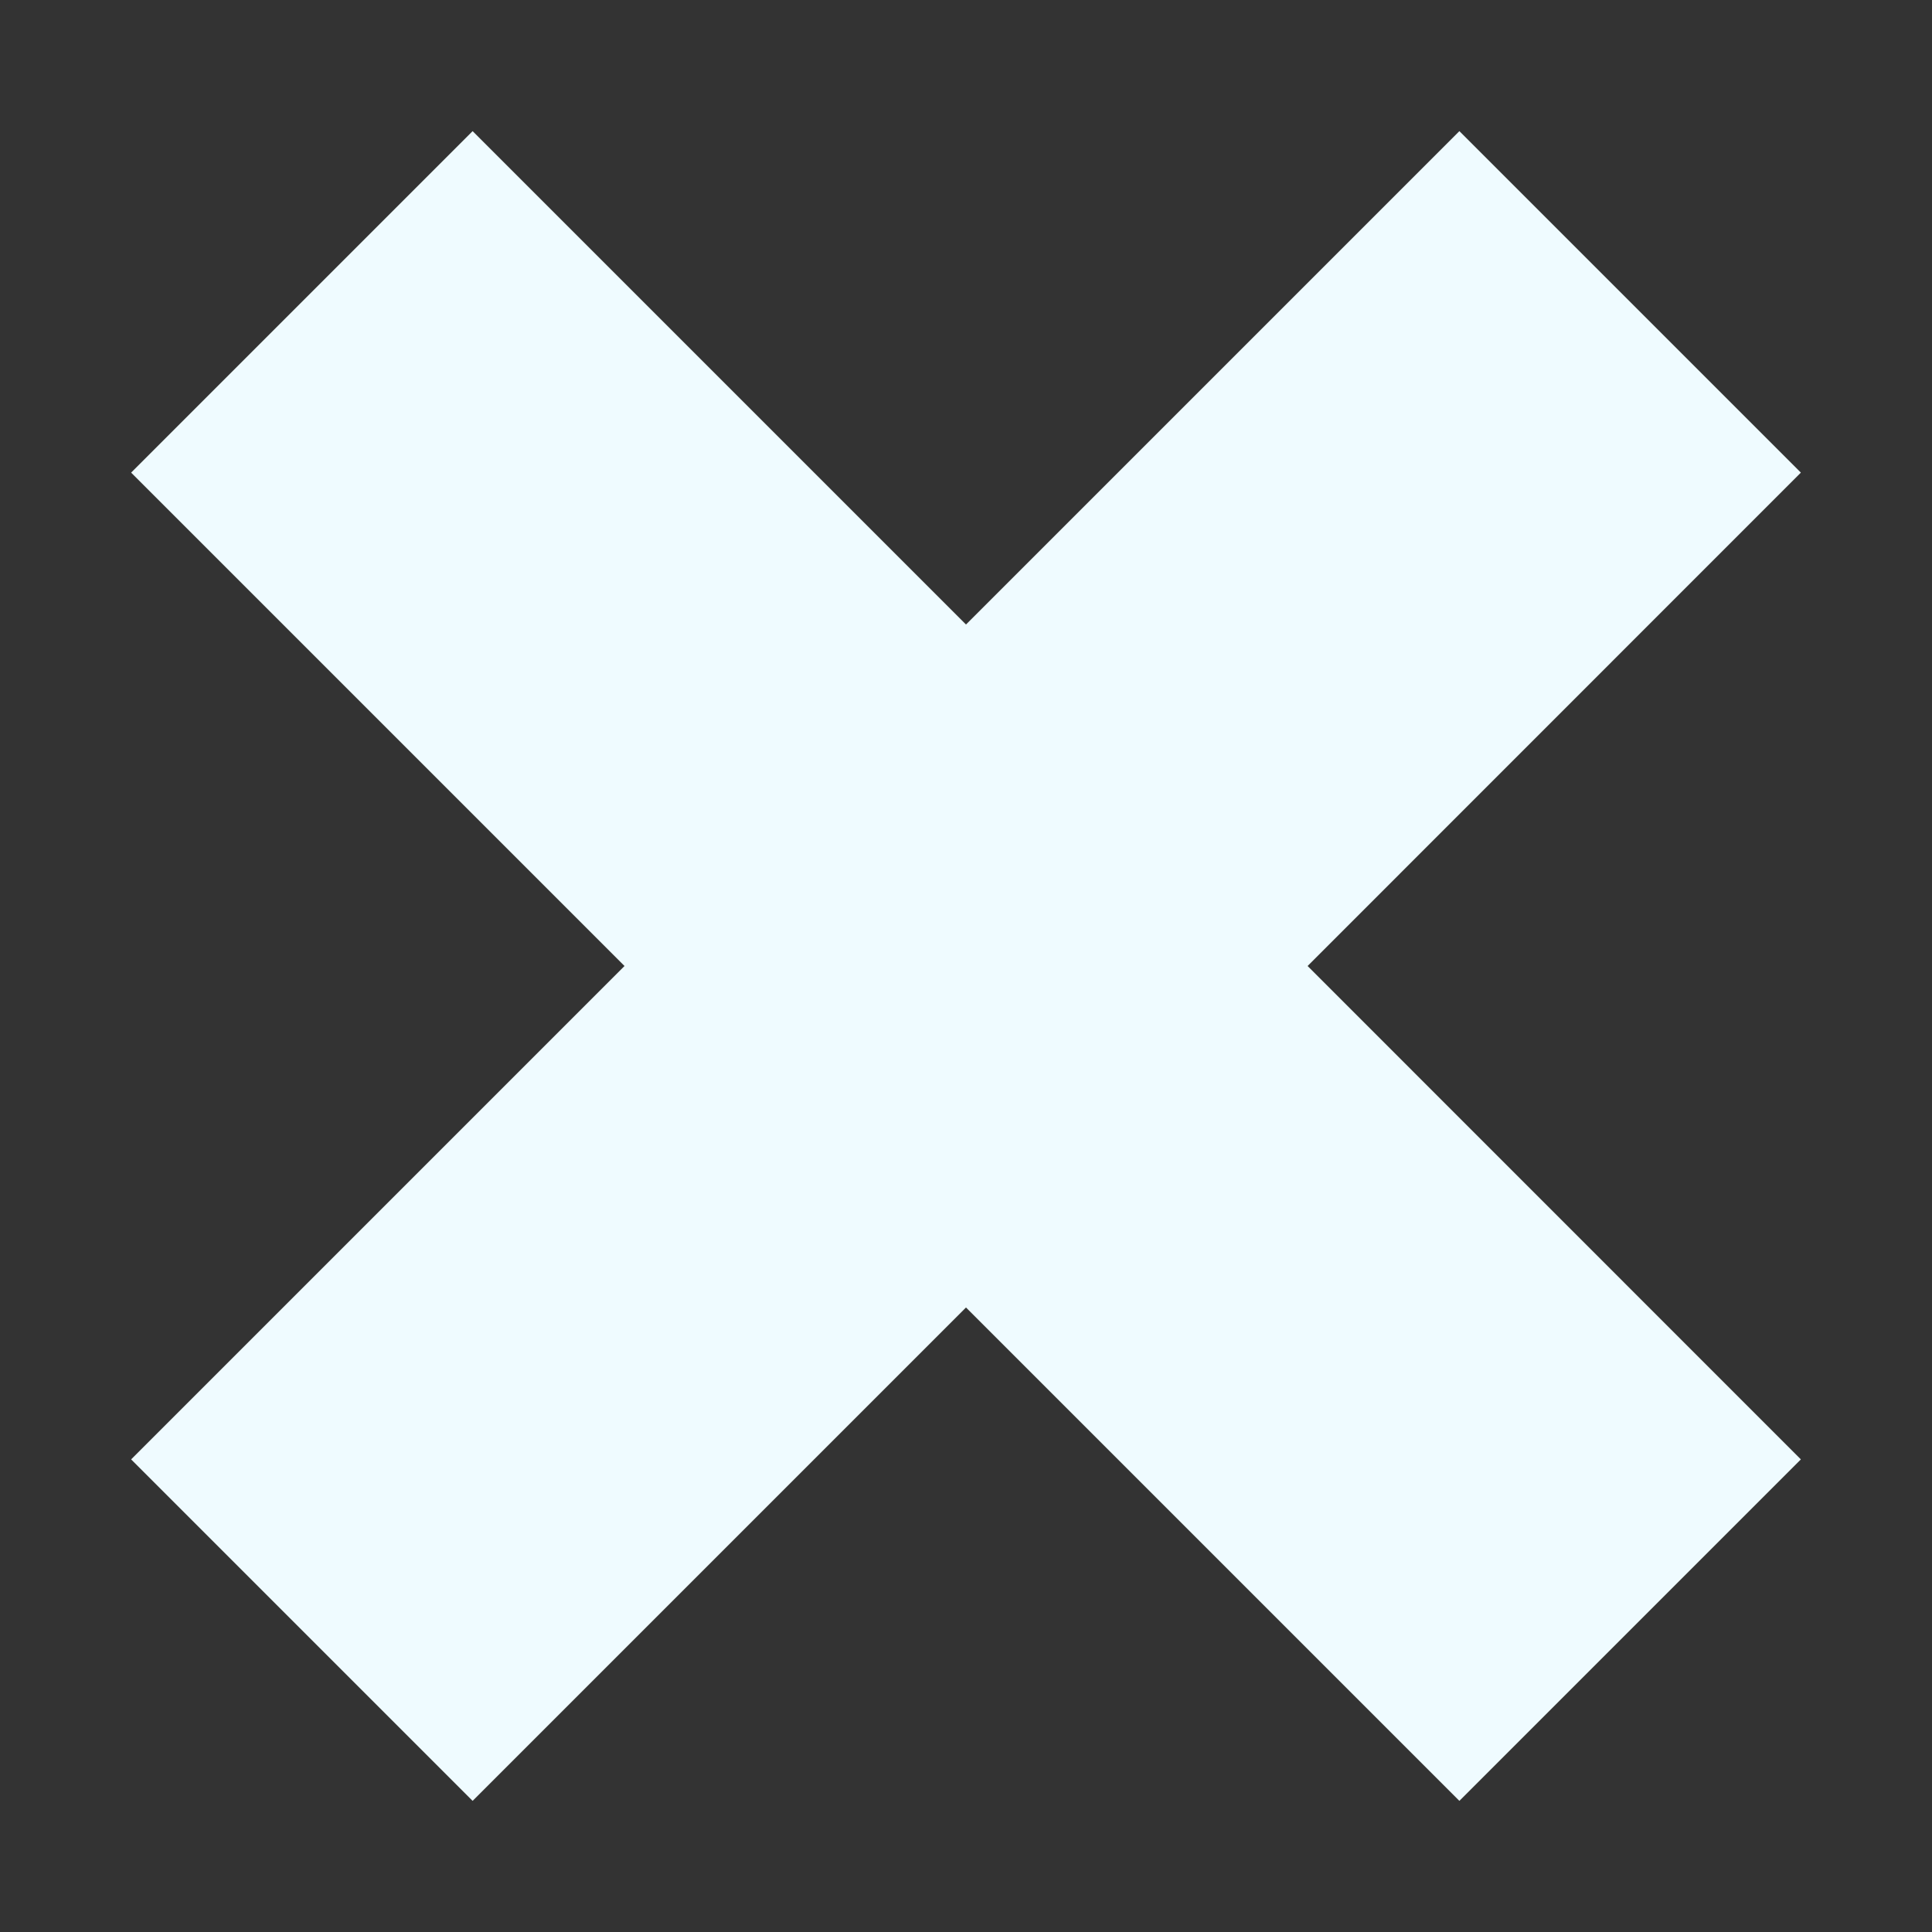 <svg width="16" height="16" viewBox="0 0 16 16" fill="none" xmlns="http://www.w3.org/2000/svg">
<rect x="0" y="0" width="16" height="16" fill="#333333" stroke="none"/>
<path d="M5.172 8L1.086 3.914L3.914 1.086L8 5.172L12.086 1.086L14.914 3.914L10.829 8L14.914 12.086L12.086 14.914L8 10.828L3.914 14.914L1.086 12.086L5.172 8Z" fill="#EFFBFF"/>
</svg>
